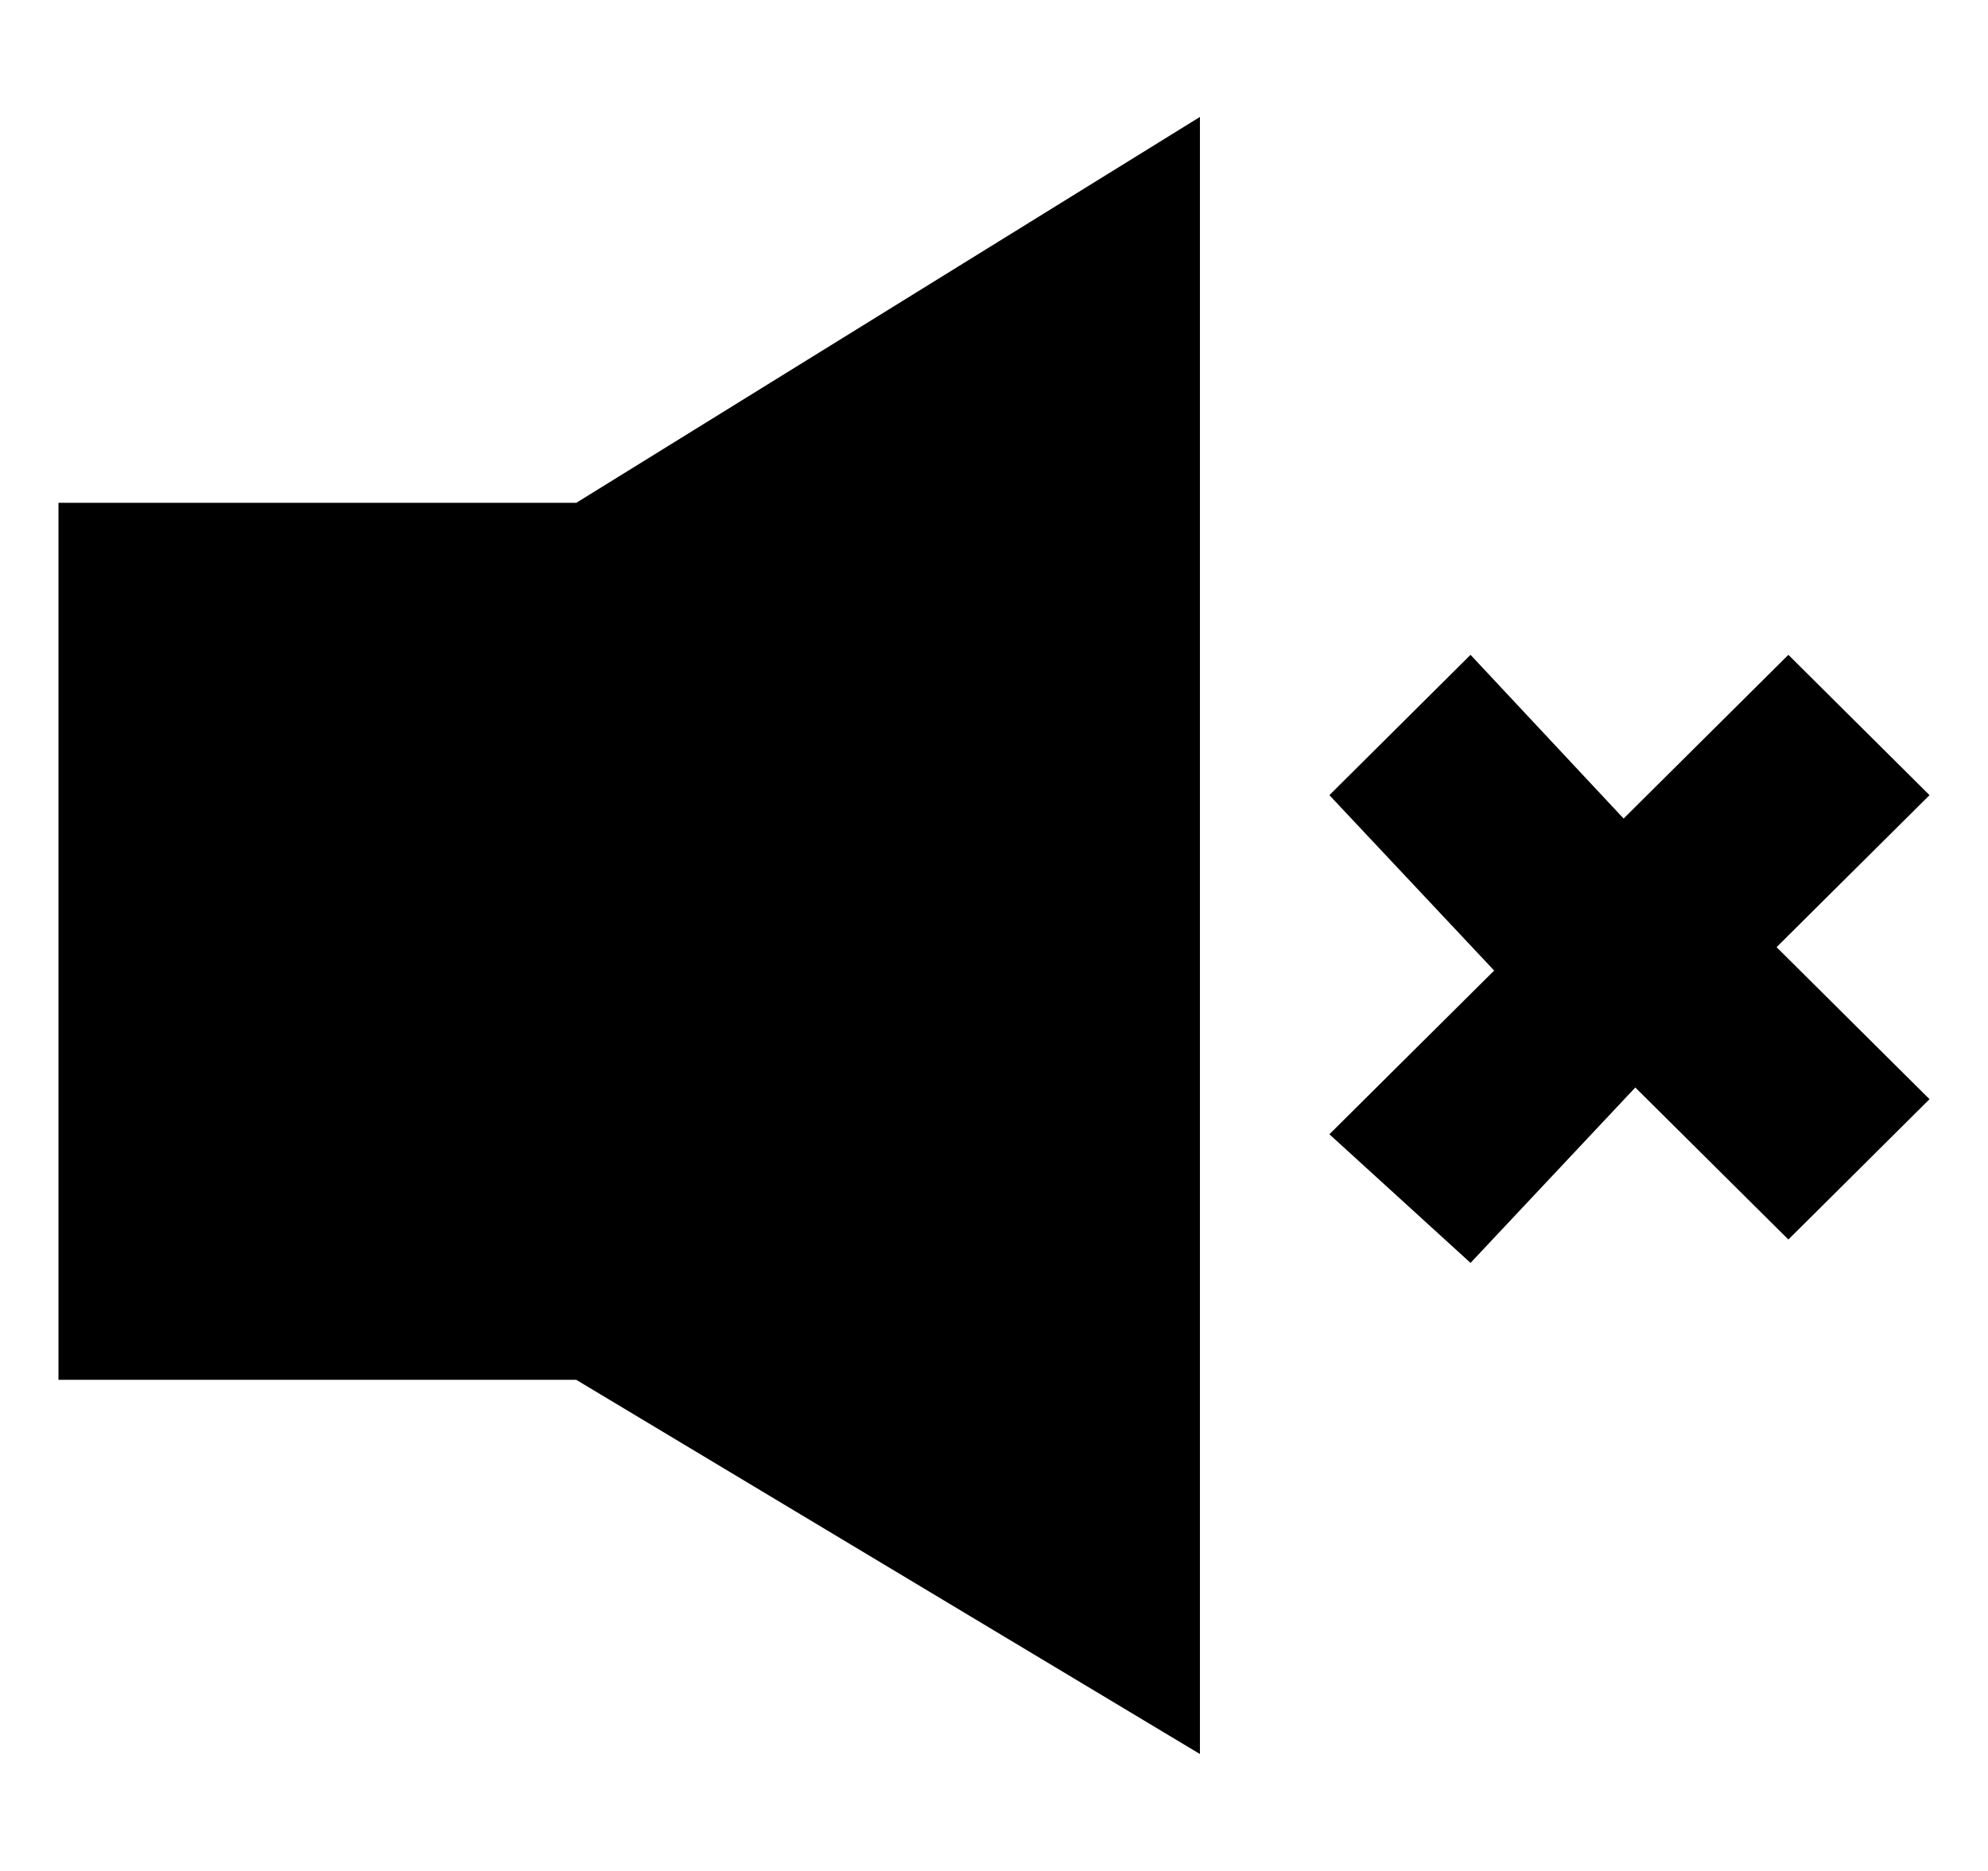 <svg width="17" height="16" viewBox="0 0 17 16" fill="none" xmlns="http://www.w3.org/2000/svg">
<g clip-path="url(#clip0_6_360)">
<path d="M0.5 4.3V11.8H4.928L10.261 15V1L4.928 4.3H0.5Z" fill="black"/>
<path d="M16.5 6.8L15.293 5.6L13.884 7L12.575 5.6L11.368 6.8L12.777 8.3L11.368 9.7L12.575 10.8L13.984 9.3L15.293 10.6L16.5 9.4L15.192 8.1L16.5 6.8Z" fill="black"/>
</g>
<defs>
<clipPath id="clip0_6_360">
<rect width="16" height="16" fill="white" transform="translate(0.5)"/>
</clipPath>
</defs>
</svg>
